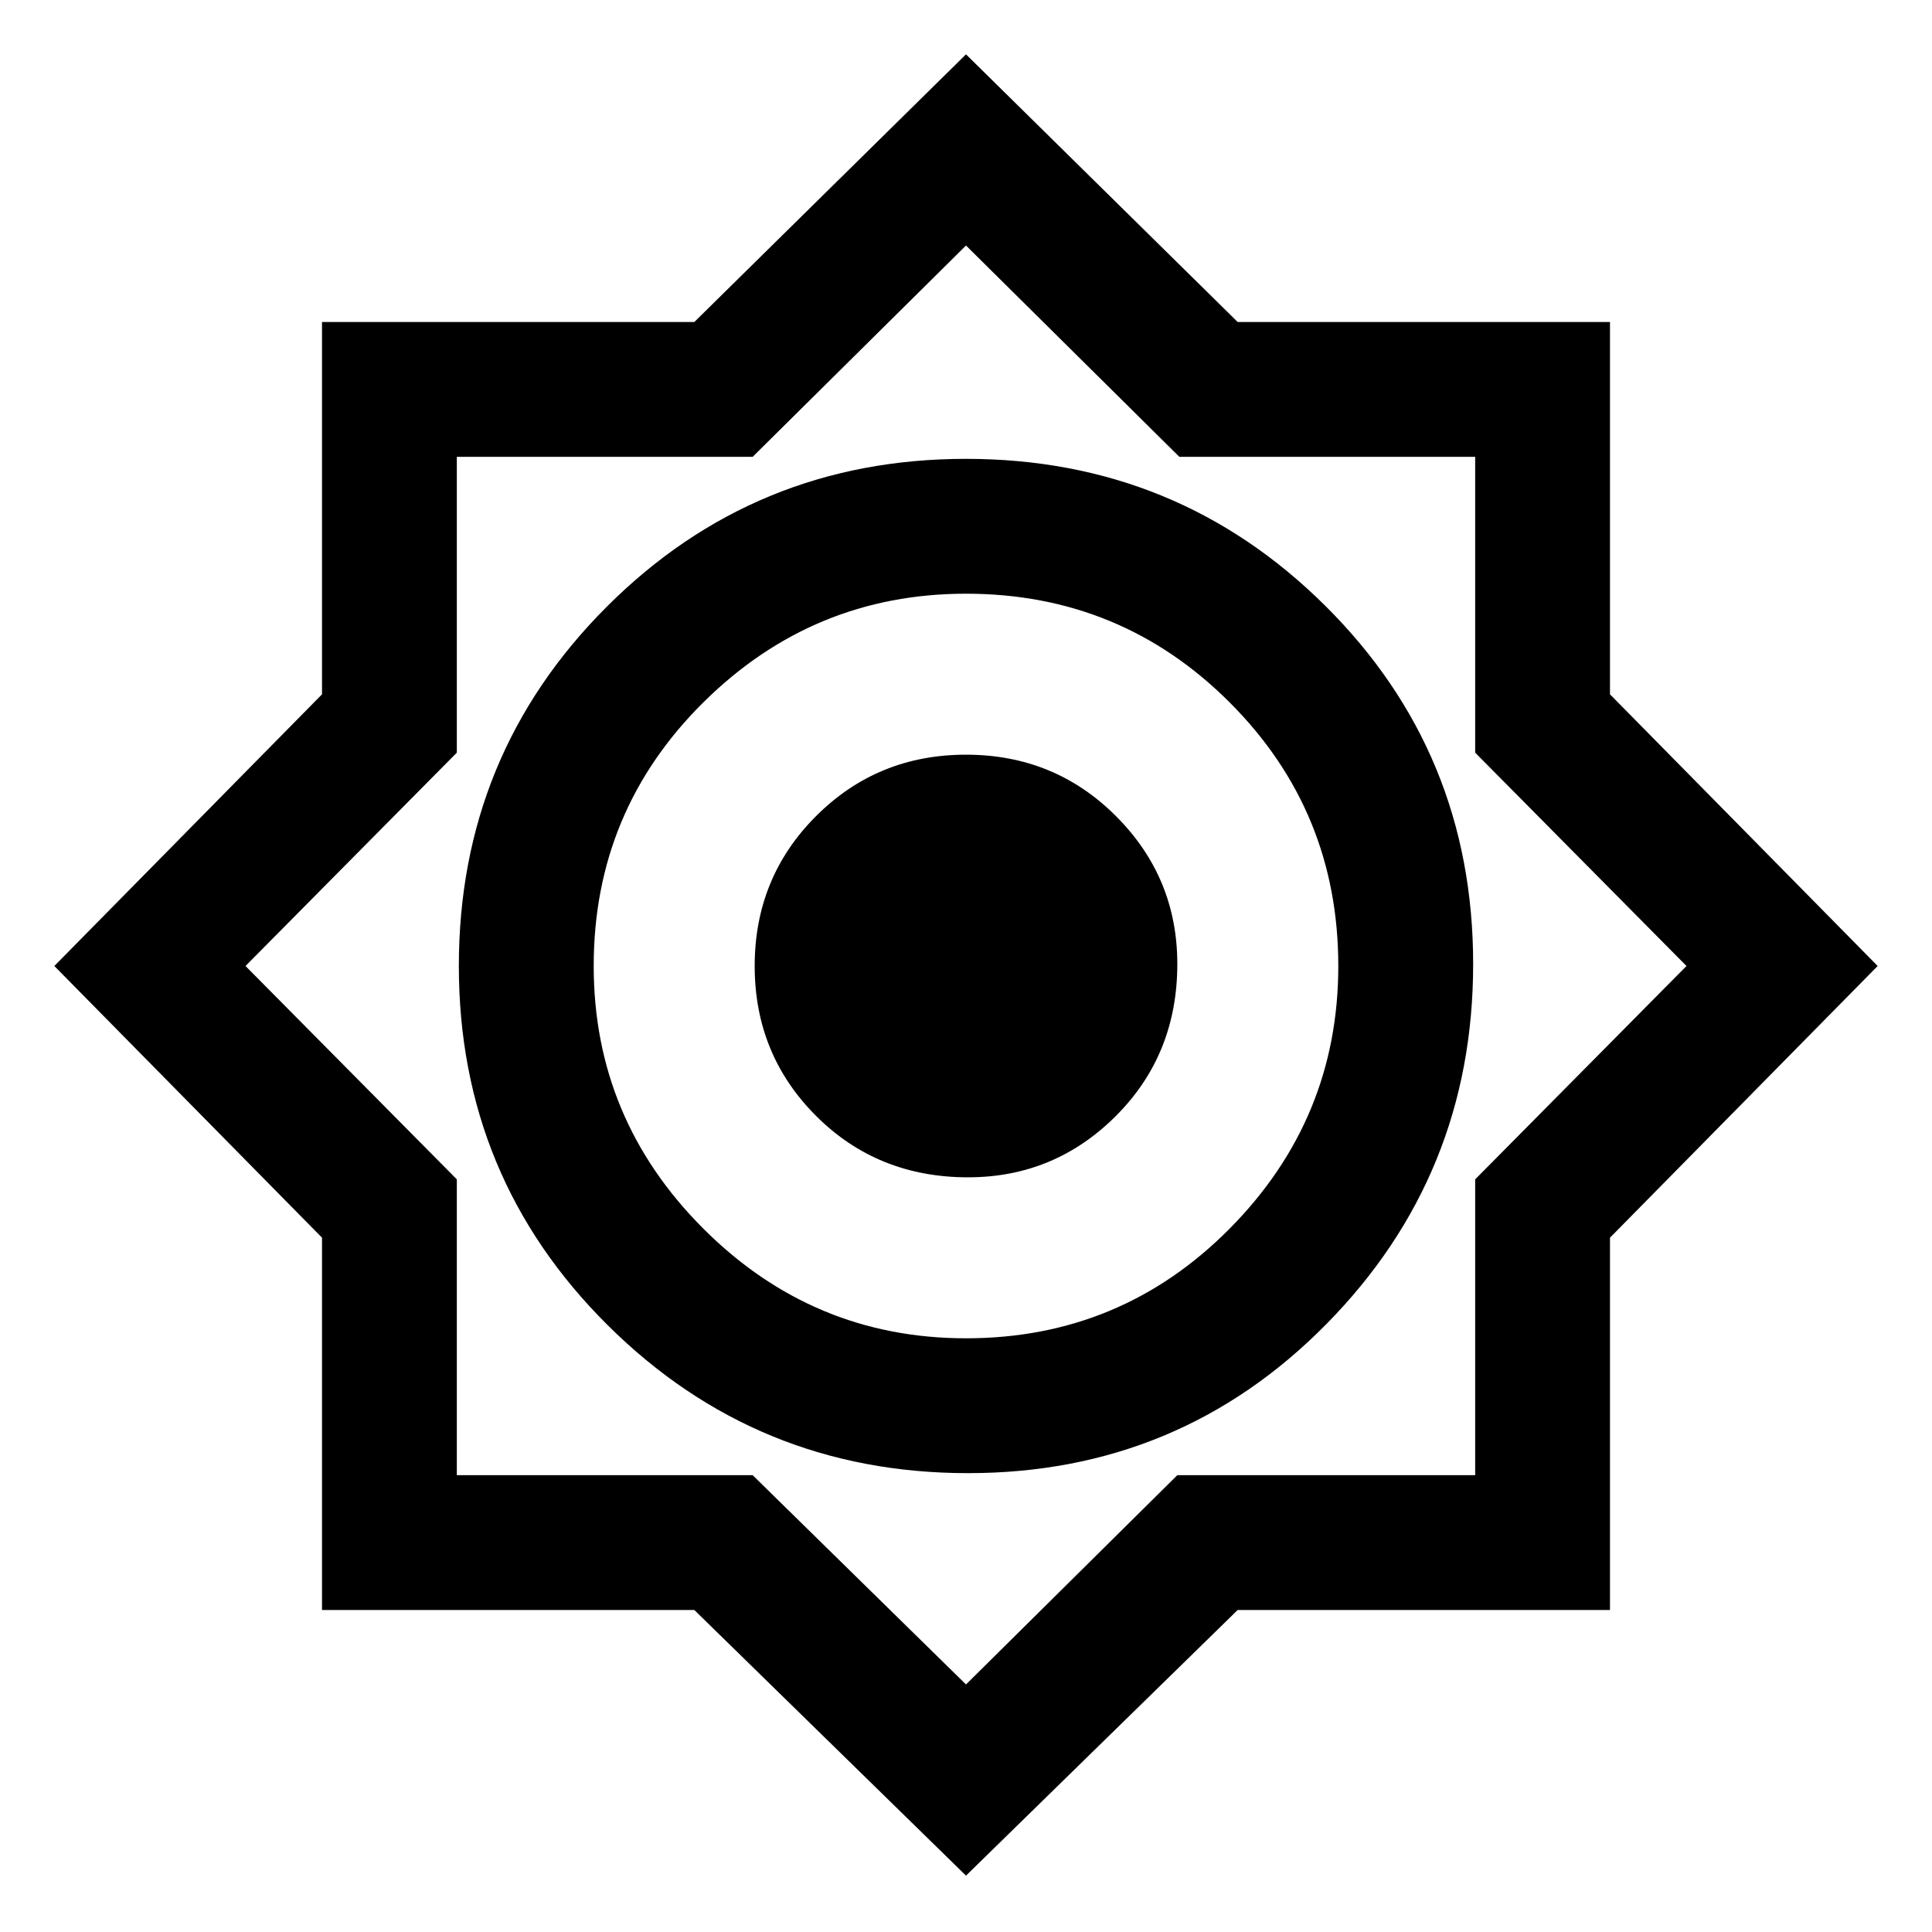 <svg xmlns="http://www.w3.org/2000/svg" height="40" width="40"><path d="M20 38.833 14.375 33.333H6.667V25.625L1.125 20L6.667 14.375V6.667H14.375L20 1.125L25.625 6.667H33.333V14.375L38.875 20L33.333 25.625V33.333H25.625ZM20.042 30.5Q24.417 30.5 27.458 27.417Q30.5 24.333 30.5 19.958Q30.5 15.583 27.438 12.542Q24.375 9.5 20 9.5Q15.625 9.5 12.562 12.562Q9.5 15.625 9.5 20Q9.5 24.375 12.583 27.438Q15.667 30.5 20.042 30.5ZM20 27.708Q16.833 27.708 14.562 25.438Q12.292 23.167 12.292 20Q12.292 16.792 14.562 14.542Q16.833 12.292 20 12.292Q23.208 12.292 25.458 14.542Q27.708 16.792 27.708 20Q27.708 23.167 25.458 25.438Q23.208 27.708 20 27.708ZM20 34.875 24.375 30.542H30.542V24.417L34.917 20L30.542 15.583V9.458H24.417L20 5.083L15.583 9.458H9.458V15.583L5.083 20L9.458 24.417V30.542H15.583ZM20 20ZM20.042 24.375Q18.167 24.375 16.896 23.104Q15.625 21.833 15.625 20Q15.625 18.167 16.896 16.896Q18.167 15.625 20 15.625Q21.833 15.625 23.104 16.896Q24.375 18.167 24.375 19.958Q24.375 21.833 23.104 23.104Q21.833 24.375 20.042 24.375Z"/></svg>
